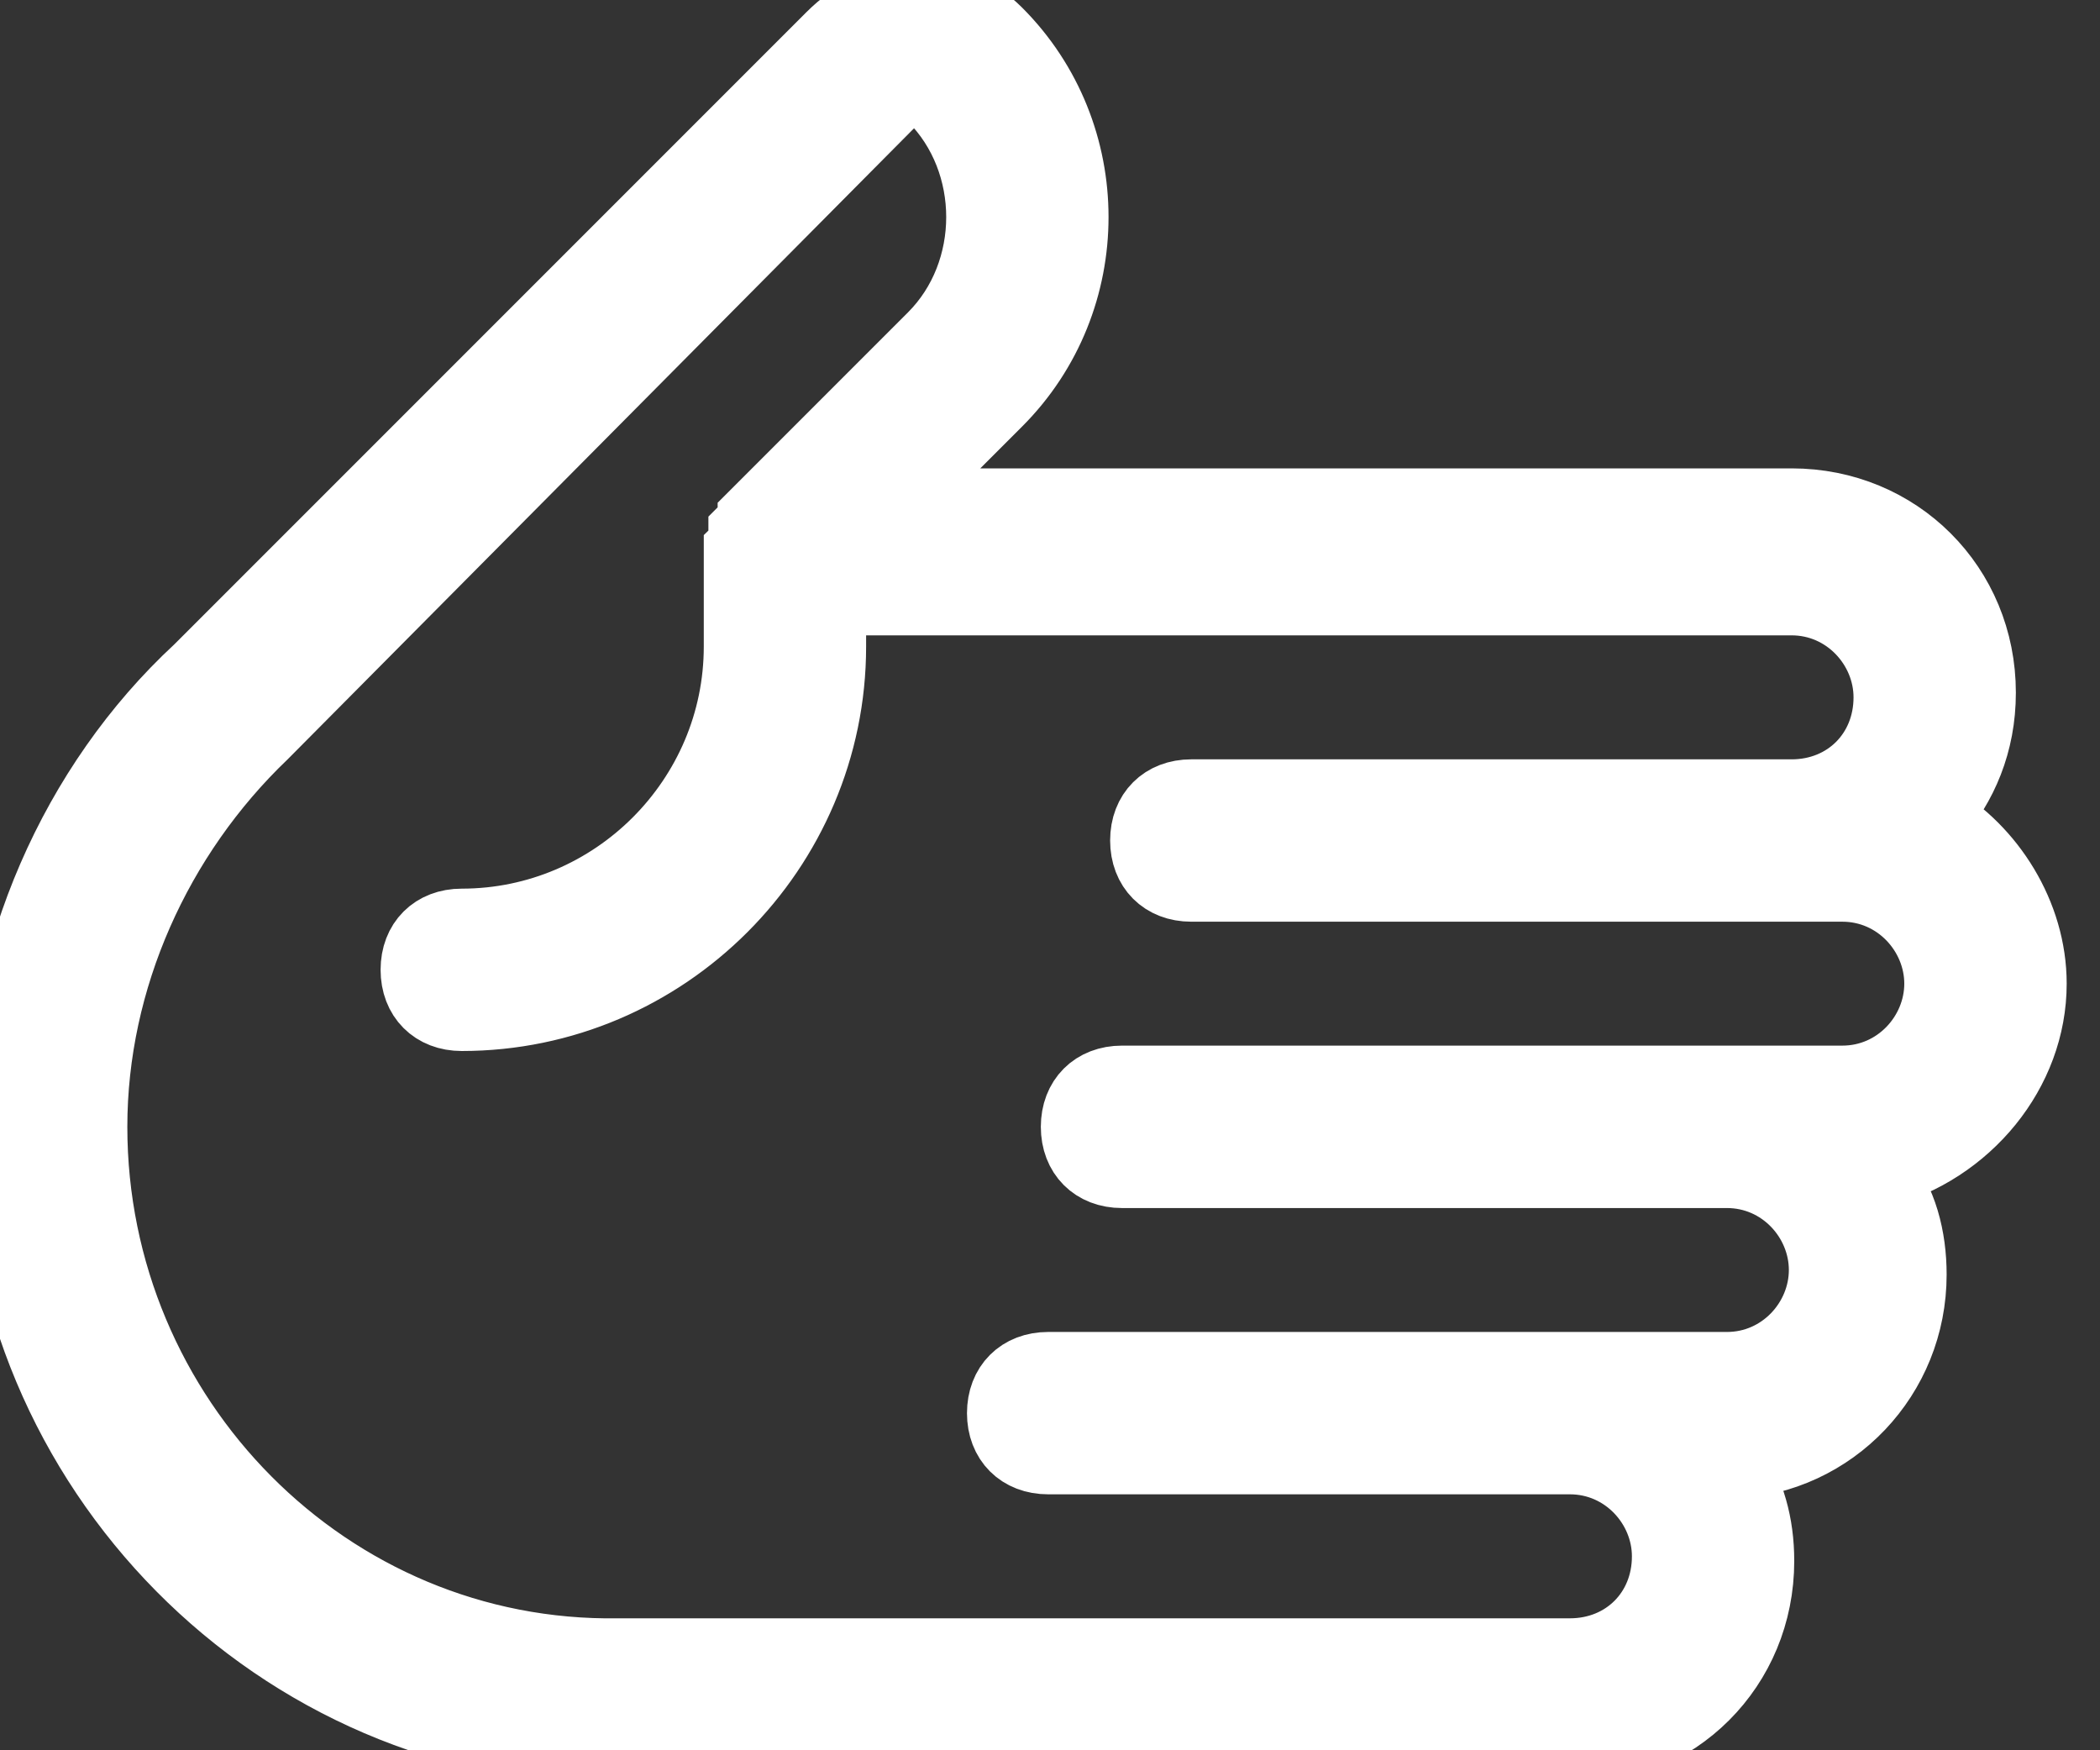 <?xml version="1.0" encoding="UTF-8"?>
<svg width="30px" height="25px" viewBox="0 0 30 25" version="1.1" xmlns="http://www.w3.org/2000/svg" xmlns:xlink="http://www.w3.org/1999/xlink">
    <rect x="0" y="0" width="30" height="25" fill="#333333" stroke="none"/>
    <title>Fill 1</title>
    <g id="landing---particuliers" stroke="none" stroke-width="1" fill="none" fill-rule="evenodd">
        <g id="UI-Home---Particuliers-Copy" transform="translate(-76, -2174)" fill="#FFFFFF" stroke="#FFFFFF">
            <g id="Group-18" transform="translate(60, 2156)">
                <g id="Group-3" transform="translate(16, 18)">
                    <path d="M26.319,15.435 L24.67,15.435 L16.029,15.435 C15.633,15.435 15.369,15.699 15.369,16.095 C15.369,16.491 15.633,16.755 16.029,16.755 L24.67,16.755 C25.462,16.755 26.055,17.414 26.055,18.14 C26.055,18.865 25.462,19.525 24.67,19.525 L14.974,19.525 C14.578,19.525 14.314,19.789 14.314,20.185 C14.314,20.58 14.578,20.844 14.974,20.844 L22.427,20.844 C23.219,20.844 23.813,21.504 23.813,22.23 C23.813,23.021 23.219,23.615 22.427,23.615 L13.984,23.615 L13.456,23.615 L8.839,23.615 C4.683,23.681 1.319,20.251 1.319,16.095 C1.319,13.984 2.243,11.939 3.76,10.488 L12.797,1.385 C12.863,1.319 12.929,1.253 13.061,1.253 C13.127,1.253 13.259,1.319 13.325,1.385 C14.248,2.309 14.248,3.892 13.325,4.815 L10.752,7.388 L10.752,7.454 L10.62,7.586 L10.62,7.652 C10.62,7.718 10.62,7.784 10.554,7.85 L10.554,7.916 L10.554,9.235 C10.554,11.412 8.773,13.193 6.596,13.193 C6.201,13.193 5.937,13.456 5.937,13.852 C5.937,14.248 6.201,14.512 6.596,14.512 C9.499,14.512 11.873,12.137 11.873,9.235 L11.873,8.575 L25.594,8.575 C26.385,8.575 26.979,9.235 26.979,9.96 C26.979,10.752 26.385,11.346 25.594,11.346 L17.546,11.346 L17.018,11.346 C16.623,11.346 16.359,11.609 16.359,12.005 C16.359,12.401 16.623,12.665 17.018,12.665 L17.546,12.665 L25.594,12.665 L26.319,12.665 C27.111,12.665 27.704,13.325 27.704,14.05 C27.704,14.776 27.111,15.435 26.319,15.435 M29.024,14.05 C29.024,13.061 28.43,12.137 27.639,11.675 C28.034,11.214 28.298,10.62 28.298,9.894 C28.298,8.377 27.111,7.19 25.594,7.19 L12.797,7.19 L14.248,5.739 C15.699,4.288 15.699,1.913 14.248,0.462 C13.918,0.132 13.522,0 13.061,0 C12.599,0 12.203,0.198 11.873,0.528 L2.836,9.565 C1.055,11.214 0,13.654 0,16.095 C0,20.976 3.958,25 8.839,25 L13.456,25 L13.984,25 L22.427,25 C23.945,25 25.132,23.813 25.132,22.296 C25.132,21.768 25,21.306 24.736,20.91 C26.187,20.844 27.309,19.657 27.309,18.206 C27.309,17.678 27.177,17.15 26.847,16.755 C28.1,16.425 29.024,15.303 29.024,14.05" id="Fill-1"></path>
                </g>
            </g>
        </g>
    </g>
</svg>